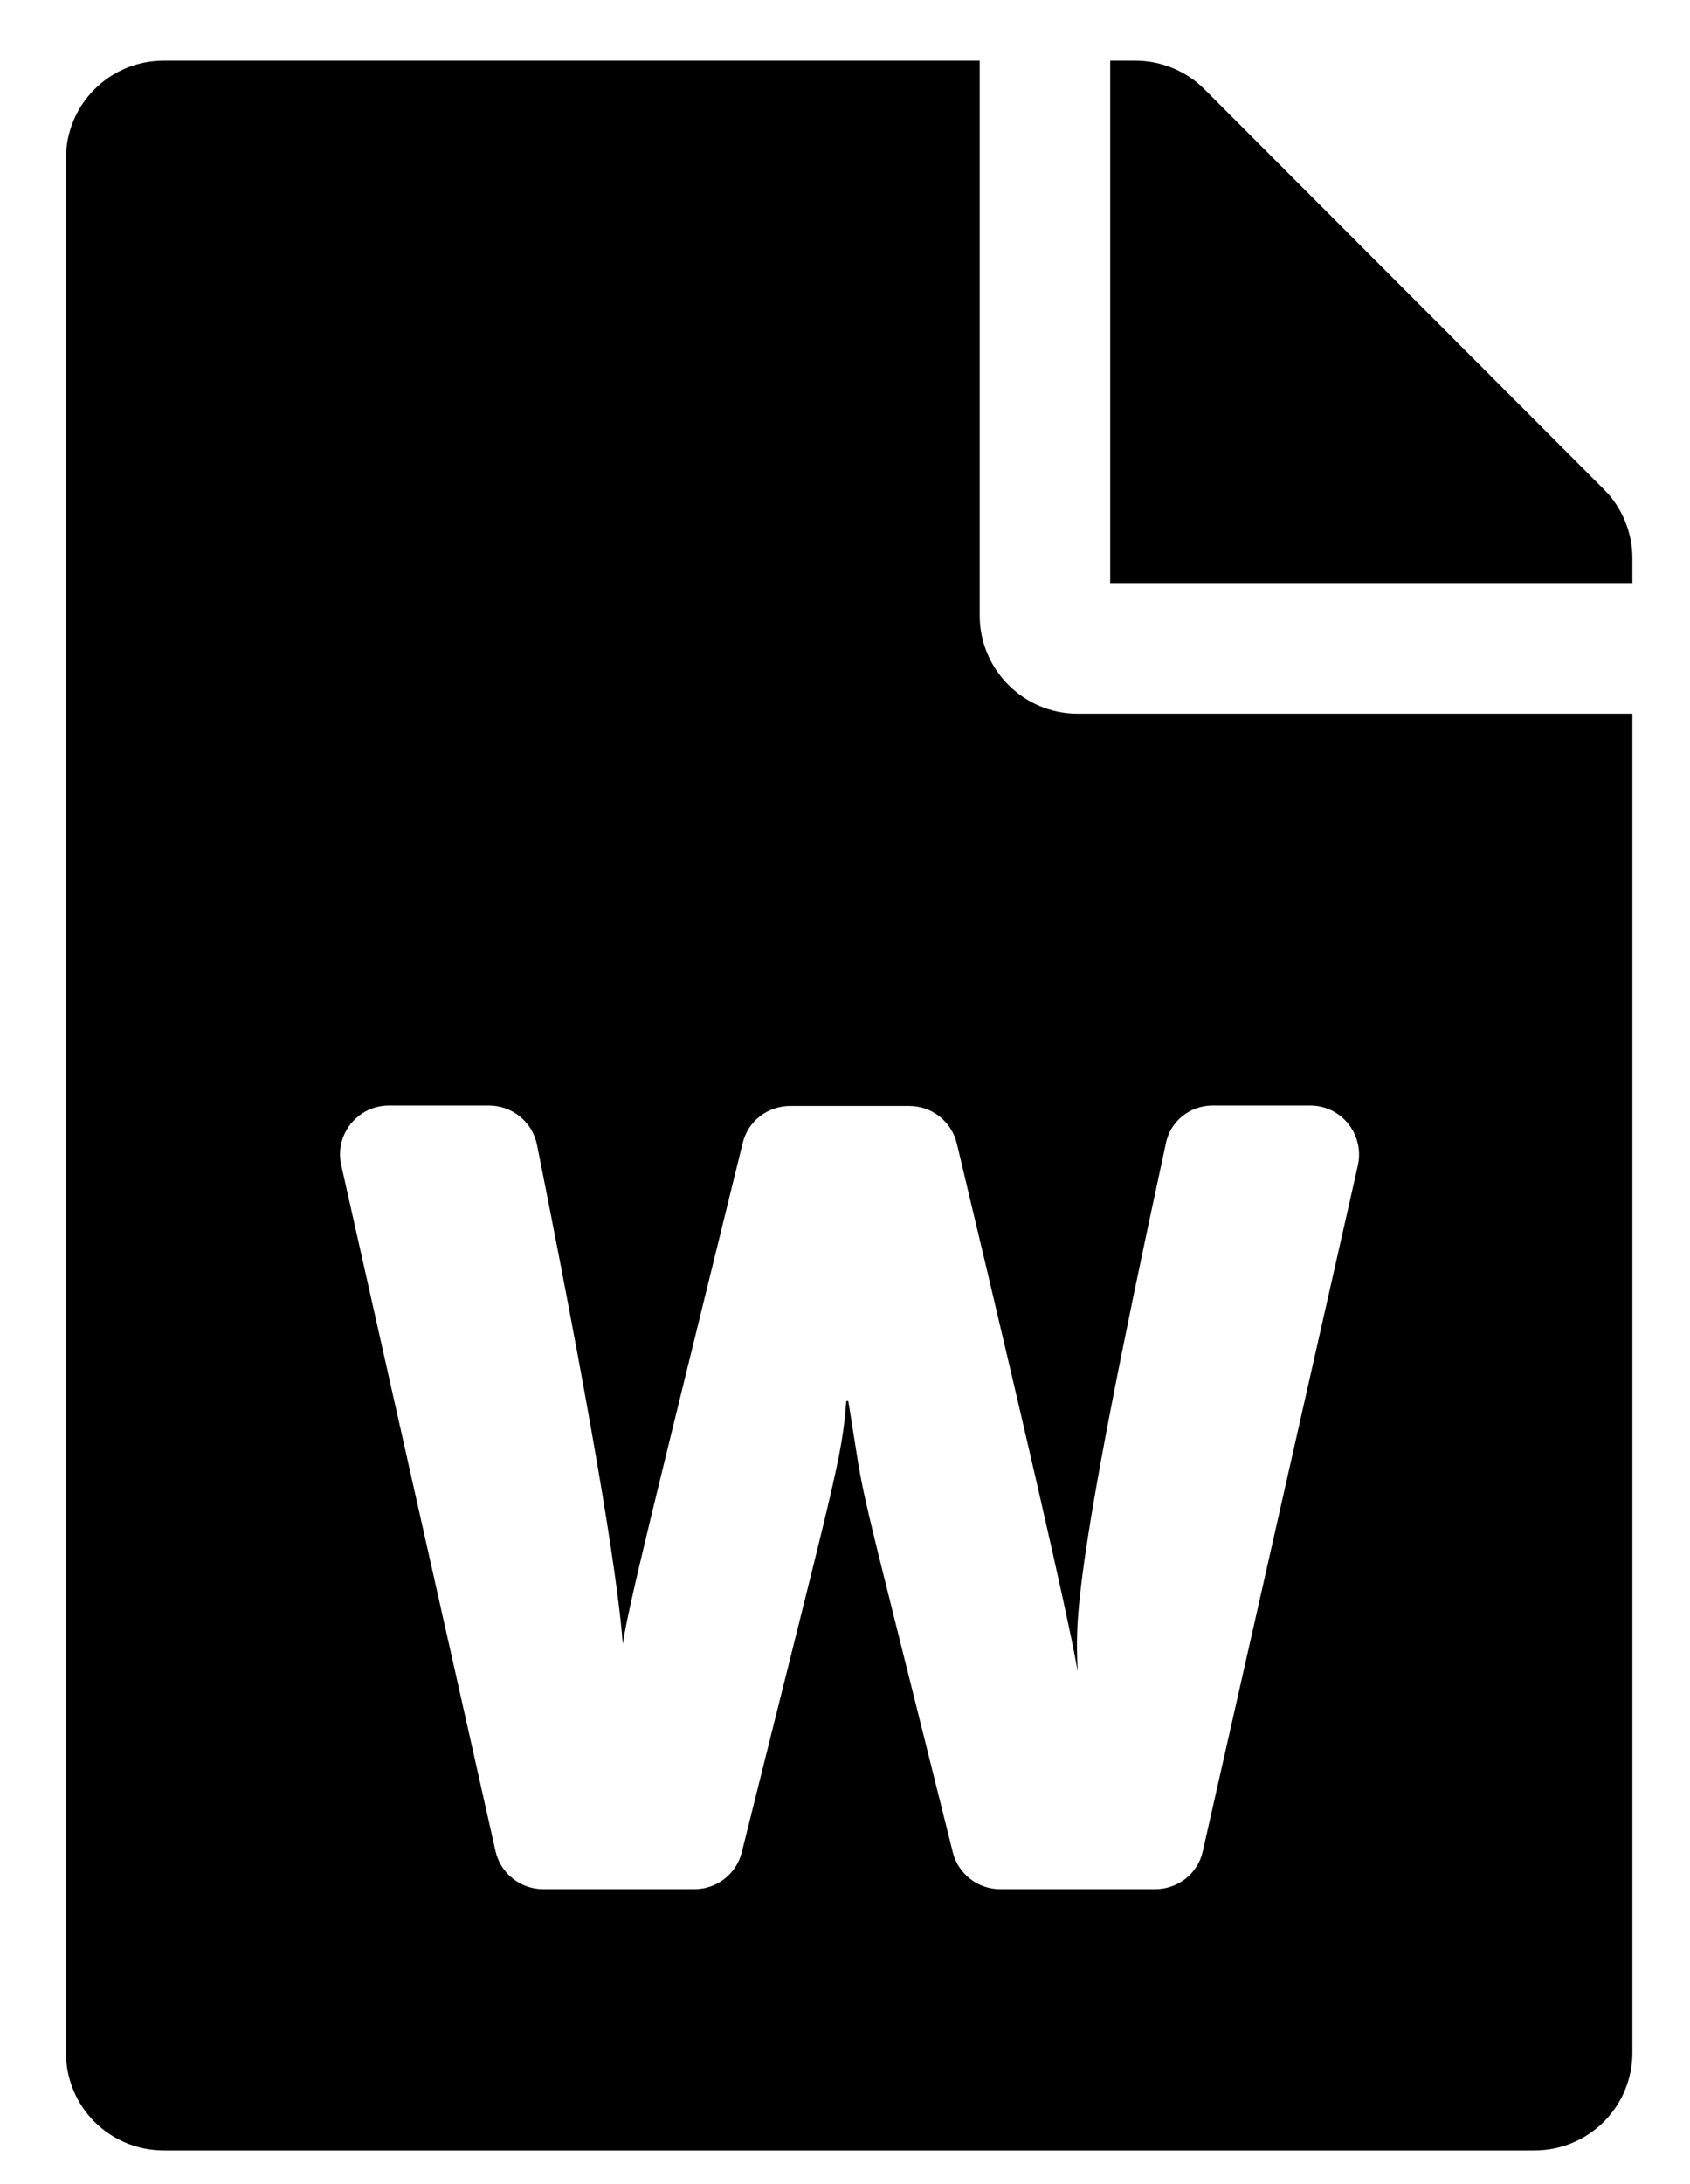 <svg width="24" height="31" viewBox="0 0 24 31" fill="none" xmlns="http://www.w3.org/2000/svg">
<g clip-path="url(#clip0_201_5297)">
<path d="M13.913 8.74V0.861H2.326C1.556 0.861 0.936 1.481 0.936 2.251V29.132C0.936 29.902 1.556 30.522 2.326 30.522H21.791C22.562 30.522 23.182 29.902 23.182 29.132V10.13H15.303C14.538 10.13 13.913 9.504 13.913 8.74ZM17.22 15.691H18.605C19.051 15.691 19.381 16.103 19.283 16.543L17.081 26.276C17.012 26.594 16.728 26.814 16.404 26.814H14.202C13.884 26.814 13.605 26.594 13.53 26.287C12.036 20.291 12.325 21.583 12.047 19.886H12.018C11.954 20.714 11.879 20.894 10.535 26.287C10.46 26.594 10.182 26.814 9.863 26.814H7.714C7.389 26.814 7.106 26.588 7.036 26.27L4.846 16.537C4.748 16.103 5.078 15.691 5.524 15.691H6.943C7.274 15.691 7.563 15.923 7.627 16.253C8.531 20.772 8.791 22.597 8.844 23.333C8.936 22.742 9.266 21.438 10.547 16.224C10.622 15.912 10.9 15.697 11.225 15.697H12.91C13.235 15.697 13.513 15.918 13.588 16.23C14.979 22.047 15.257 23.414 15.303 23.727C15.291 23.078 15.152 22.695 16.554 16.242C16.612 15.918 16.896 15.691 17.22 15.691ZM23.182 7.923V8.276H15.766V0.861H16.12C16.491 0.861 16.844 1.006 17.105 1.267L22.776 6.944C23.037 7.205 23.182 7.558 23.182 7.923Z" fill="black"/>
</g>
<defs>
<clipPath id="clip0_201_5297">
<rect width="22.246" height="29.661" fill="white" transform="translate(0.936 0.861)"/>
</clipPath>
</defs>
</svg>
